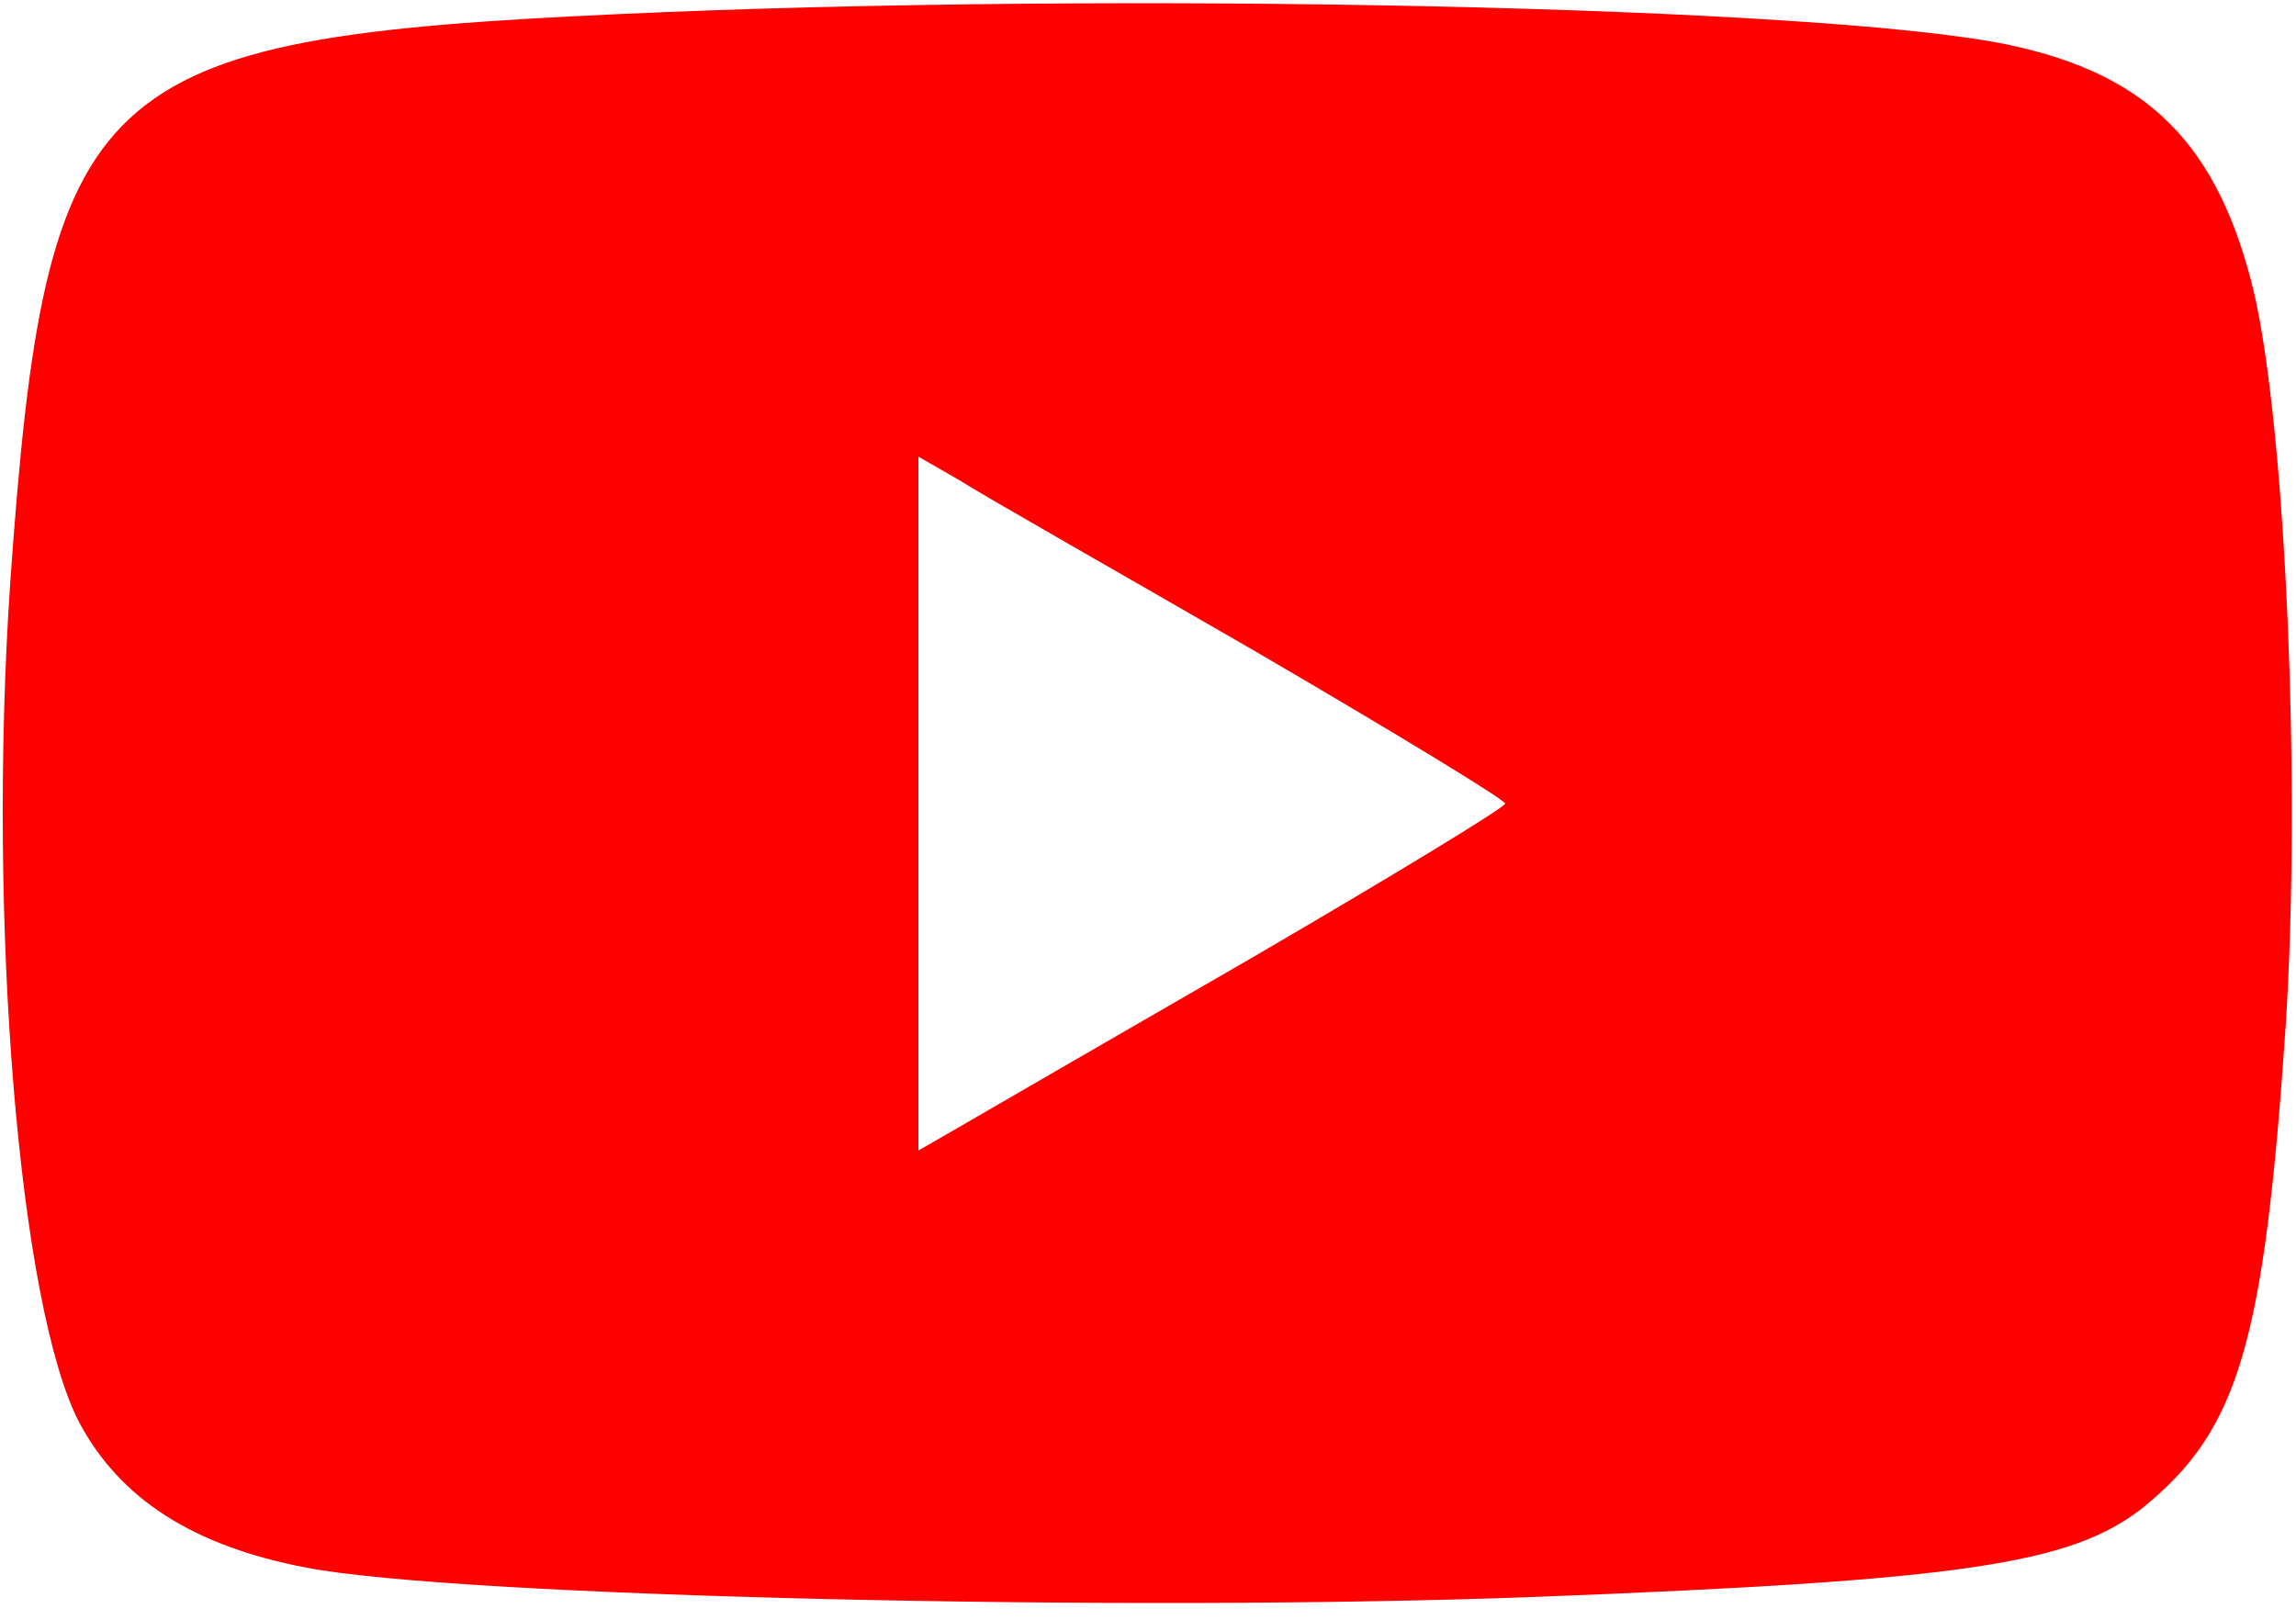 <?xml version="1.0" standalone="no"?>
<!DOCTYPE svg PUBLIC "-//W3C//DTD SVG 20010904//EN"
 "http://www.w3.org/TR/2001/REC-SVG-20010904/DTD/svg10.dtd">
<svg version="1.0" xmlns="http://www.w3.org/2000/svg"
 width="180pt" height="127pt" viewBox="0 0 180 127"
 preserveAspectRatio="xMidYMid meet">

<g transform="translate(0,127) scale(0.1,-0.1)"
fill="#ff0000" stroke="none">
<path d="M486 1259 c-416 -19 -450 -51 -478 -446 -18 -266 7 -567 54 -658 32
-60 89 -97 178 -114 119 -23 644 -35 963 -23 338 13 421 26 477 70 75 61 95
128 112 379 12 189 0 466 -25 574 -28 116 -83 171 -193 194 -144 30 -694 42
-1088 24z m497 -499 c108 -63 197 -117 197 -120 0 -3 -89 -57 -197 -120 -109
-63 -213 -123 -230 -133 l-33 -19 0 272 0 272 33 -19 c17 -11 121 -70 230
-133z"/>
</g>
</svg>
